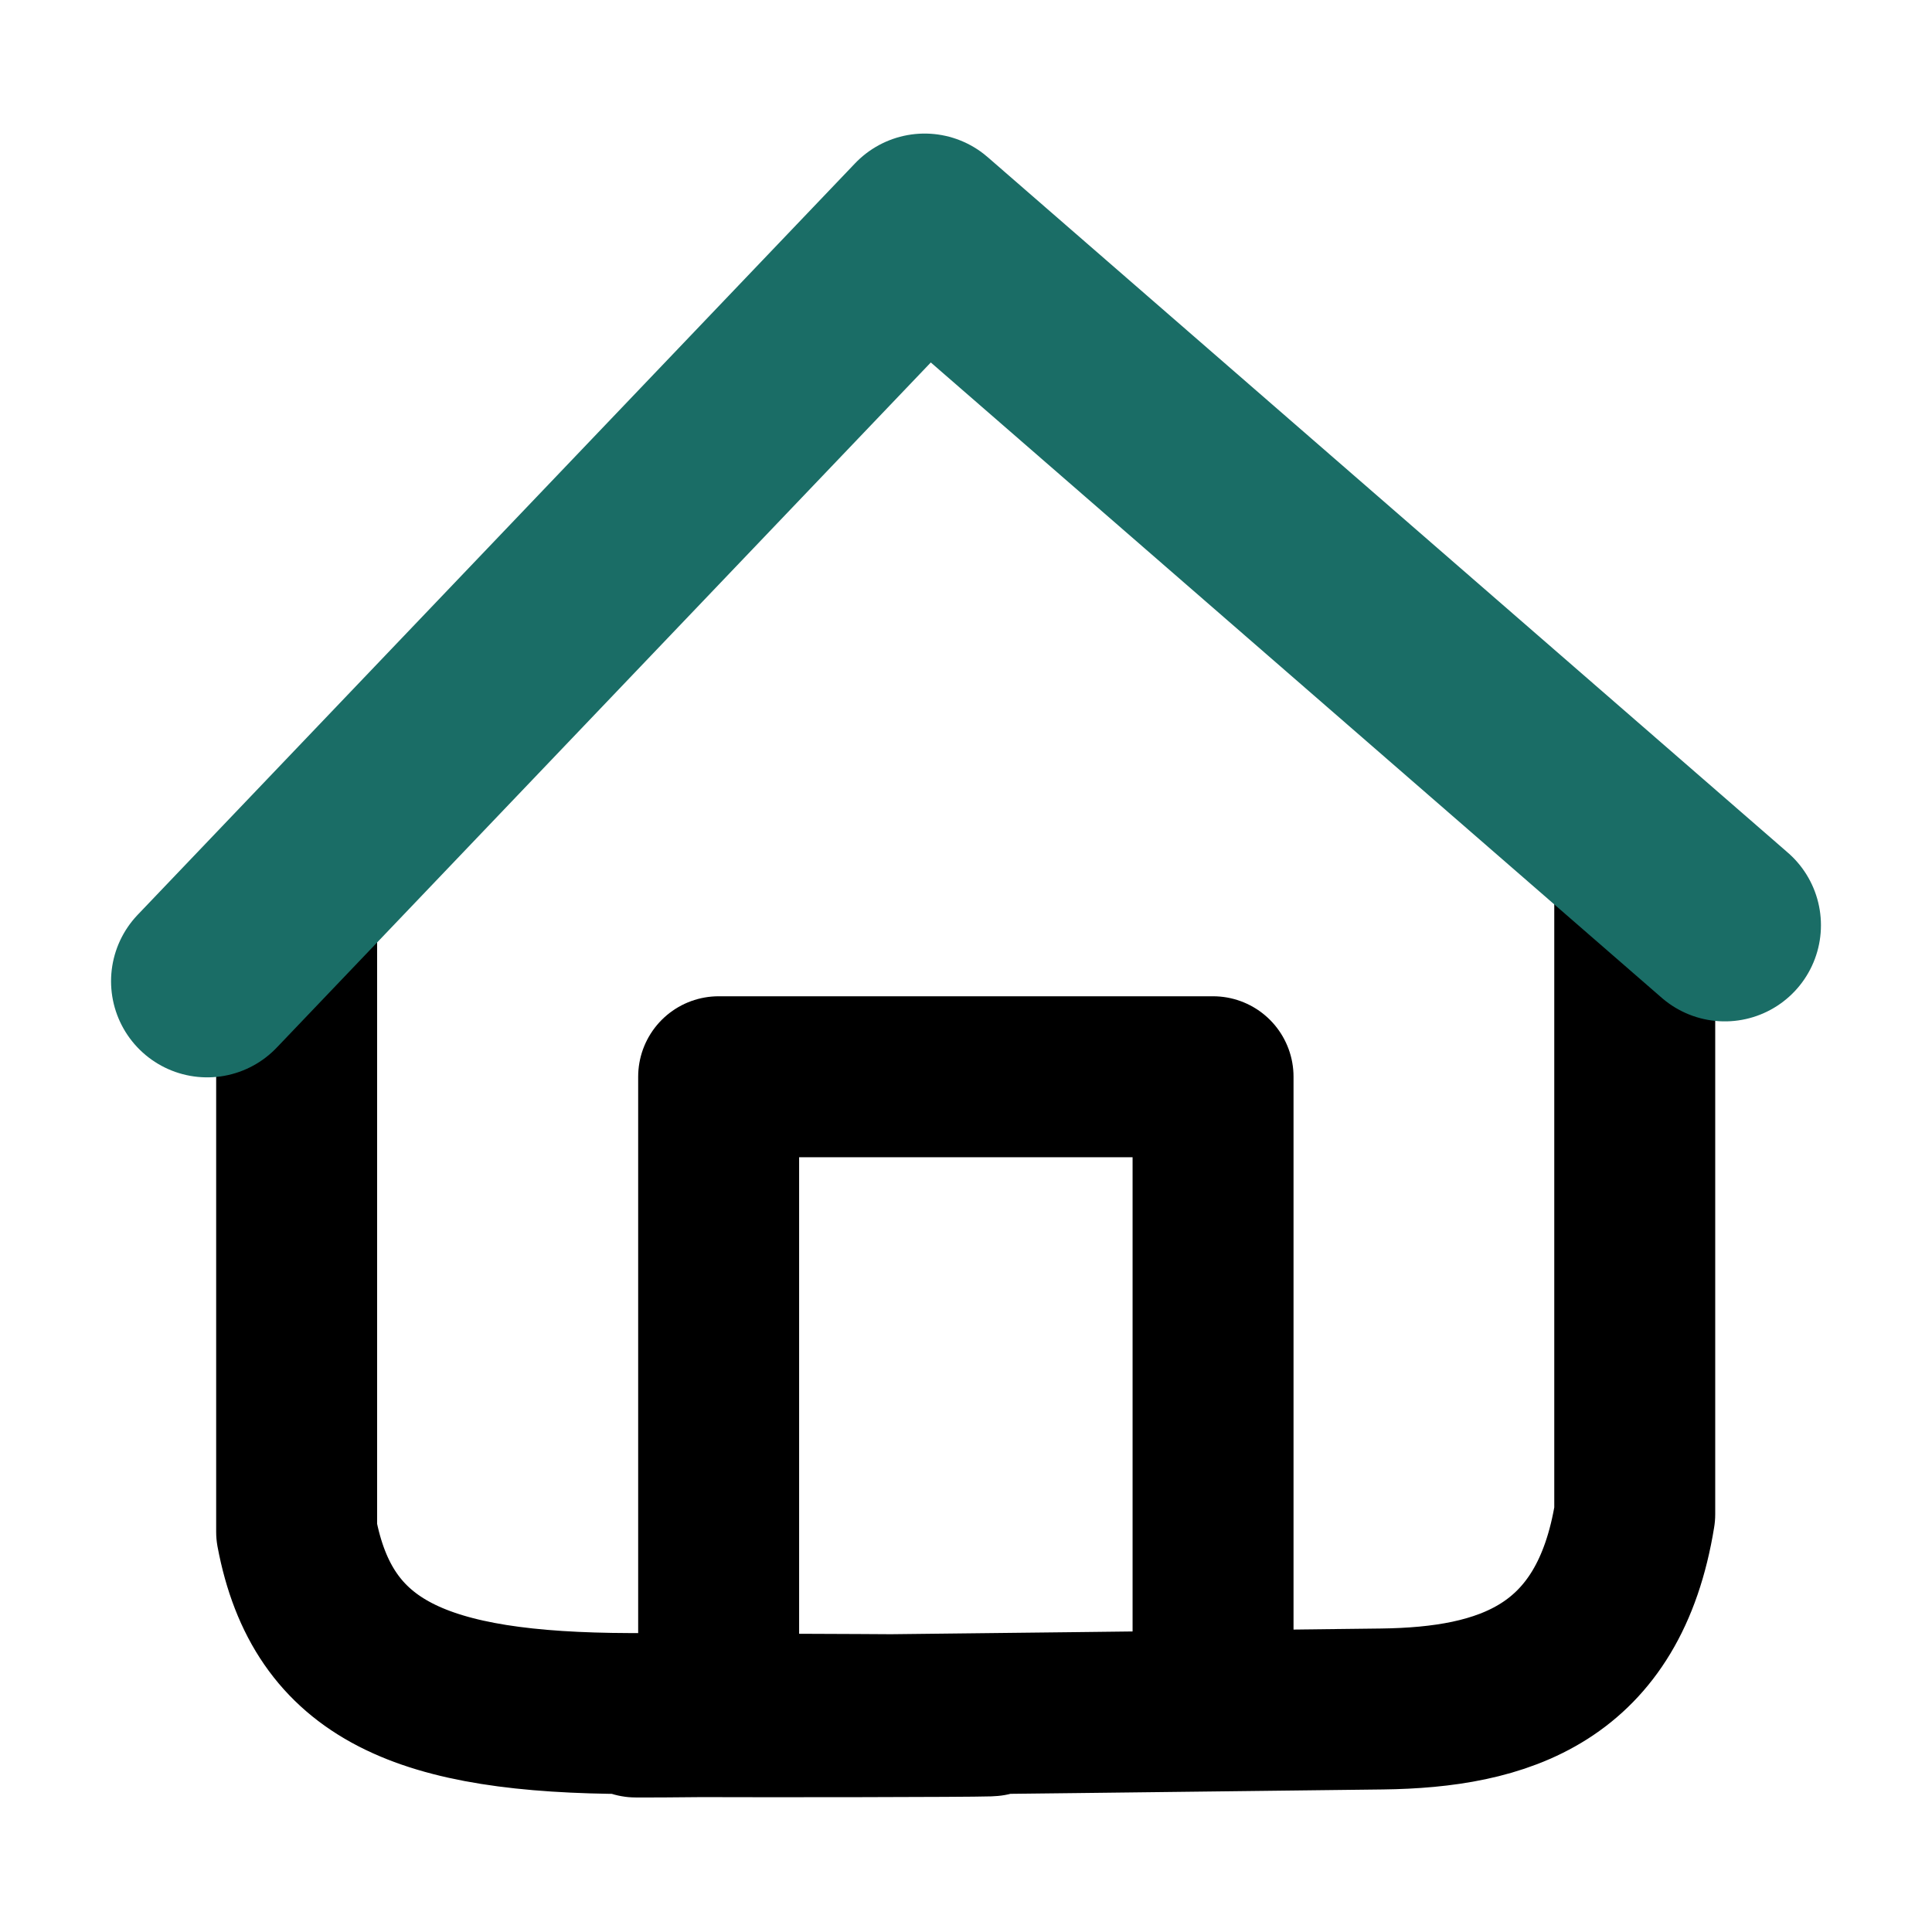 <?xml version="1.0" encoding="UTF-8" standalone="no"?>
<!-- Created with Inkscape (http://www.inkscape.org/) -->

<svg
   width="6.35mm"
   height="6.35mm"
   viewBox="0 0 6.35 6.35"
   version="1.1"
   id="svg5"
   xml:space="preserve"
   xmlns="http://www.w3.org/2000/svg"
   xmlns:svg="http://www.w3.org/2000/svg"><defs
     id="defs2" /><g
     id="layer3"
     transform="translate(140.995,202.283)"><g
       id="g30466"
       transform="translate(50.932,-18.389)"><rect
         style="fill:none;stroke:none;stroke-width:0.254;stroke-opacity:1"
         id="rect30437"
         width="6.35"
         height="6.35"
         x="-191.927"
         y="-183.895" /><g
         id="g30422"
         transform="translate(3.953,1.005)"><path
           style="fill:none;fill-opacity:1;stroke:#000000;stroke-width:0.529;stroke-linecap:round;stroke-linejoin:round;stroke-dasharray:none;stroke-opacity:1;paint-order:markers fill stroke"
           d="m -193.518,-179.511 v -1.849 h 1.625 v 1.868"
           id="path22851" /><path
           style="fill:none;fill-opacity:1;stroke:#000000;stroke-width:0.529;stroke-linecap:round;stroke-linejoin:round;stroke-dasharray:none;stroke-opacity:1;paint-order:markers fill stroke"
           d="m -194.905,-182.005 v 2.141 c 0.086,0.457 0.412,0.595 1.095,0.597 2.6,0.009 0.119,0.013 0.107,0.009 0,0 -0.792,0.014 2.365,-0.024 0.399,-0.005 0.746,-0.113 0.831,-0.64 v -2.158"
           id="path22861" /><path
           style="fill:none;fill-opacity:1;stroke:#1a6d66;stroke-width:0.632;stroke-linecap:round;stroke-linejoin:round;stroke-dasharray:none;stroke-opacity:1;paint-order:markers fill stroke"
           d="m -195.199,-181.674 2.358,-2.47 2.63,2.286"
           id="path21364" /></g></g></g></svg>

